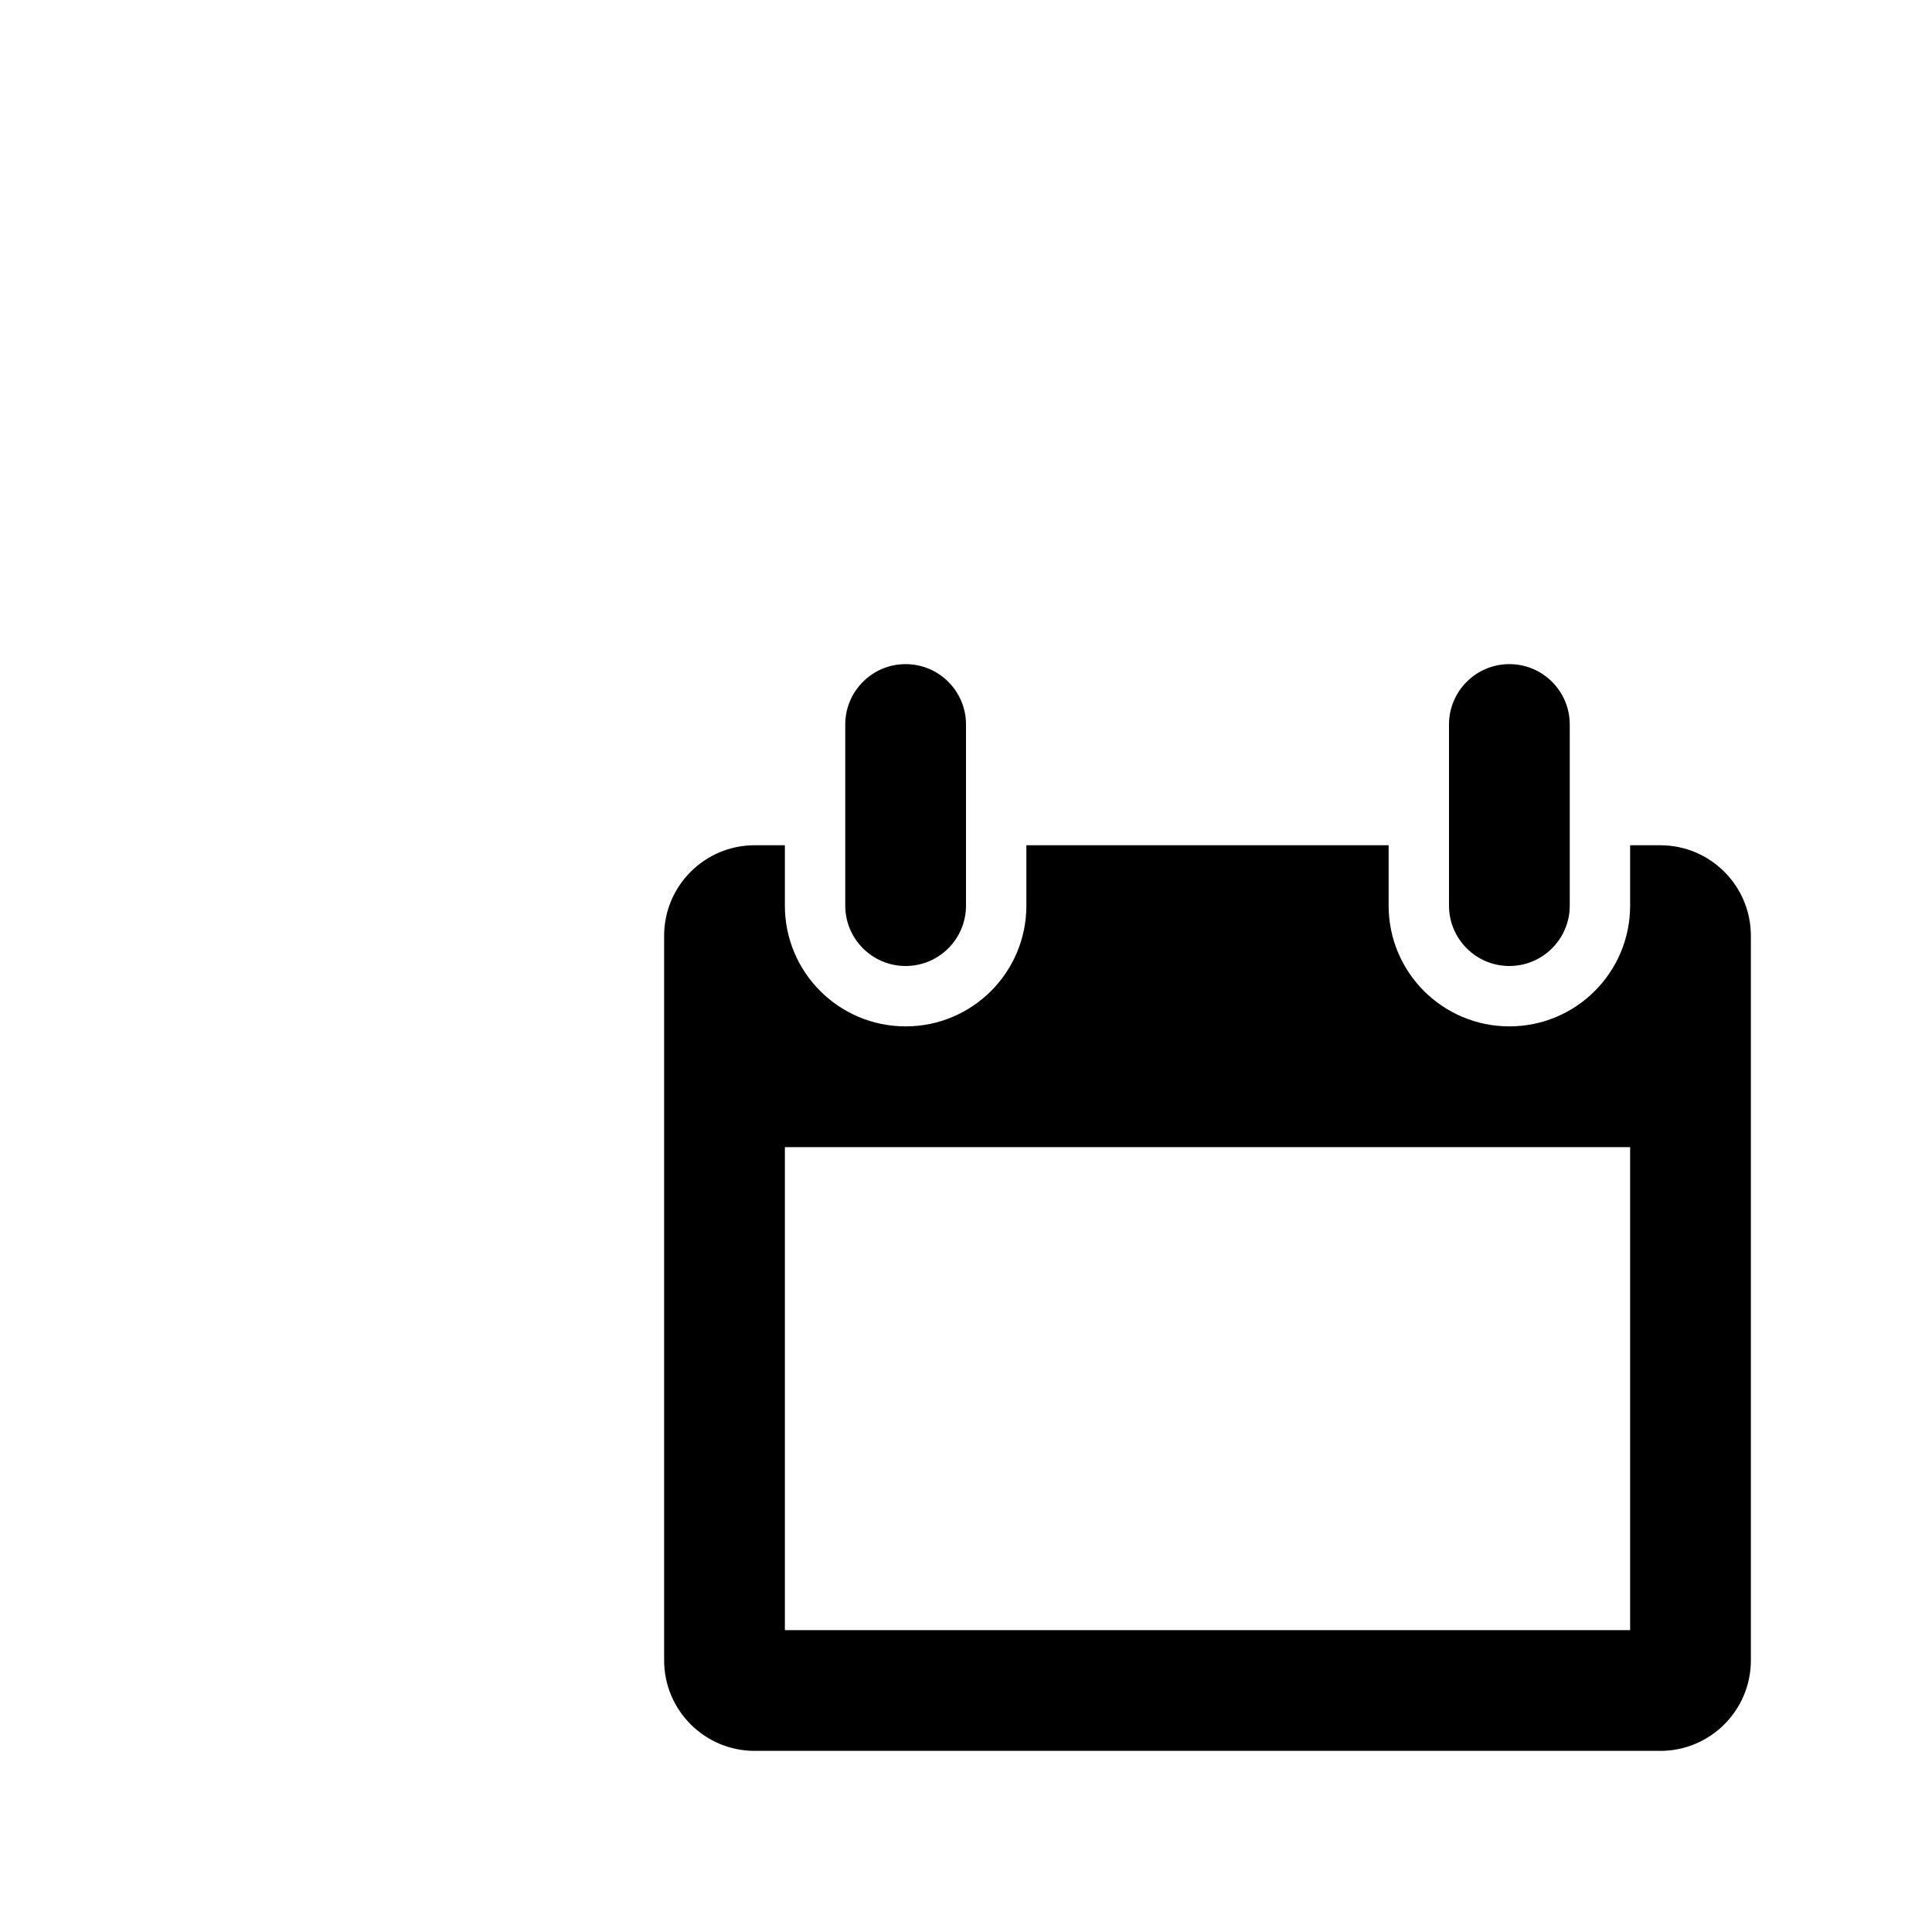 <svg width="48" height="48" viewBox="4 8 32 32" xmlns="http://www.w3.org/2000/svg">
<g filter="url(#filter0_d_16_86)">
<path fill-rule="evenodd" clip-rule="evenodd" d="M19 15C19.552 15 20 15.448 20 16V19C20 19.552 19.552 20 19 20C18.448 20 18 19.552 18 19V16C18 15.448 18.448 15 19 15ZM27 18H21V19C21 20.105 20.105 21 19 21C17.895 21 17 20.105 17 19V18H16.5C15.672 18 15 18.672 15 19.5V20.5V22V31.5C15 32.328 15.672 33 16.5 33H31.5C32.328 33 33 32.328 33 31.5V22V20.5V19.5C33 18.672 32.328 18 31.5 18H31V19C31 20.105 30.105 21 29 21C27.895 21 27 20.105 27 19V18ZM17 23V31H31V23H17ZM30 16C30 15.448 29.552 15 29 15C28.448 15 28 15.448 28 16V19C28 19.552 28.448 20 29 20C29.552 20 30 19.552 30 19V16Z"/>
</g>
<defs>
<filter id="filter0_d_16_86" x="-4" y="0" width="56" height="56" filterUnits="userSpaceOnUse" color-interpolation-filters="sRGB">
<feFlood flood-opacity="0" result="BackgroundImageFix"/>
<feColorMatrix in="SourceAlpha" type="matrix" values="0 0 0 0 0 0 0 0 0 0 0 0 0 0 0 0 0 0 127 0" result="hardAlpha"/>
<feOffset dy="4"/>
<feGaussianBlur stdDeviation="2"/>
<feComposite in2="hardAlpha" operator="out"/>
<feColorMatrix type="matrix" values="0 0 0 0 0 0 0 0 0 0 0 0 0 0 0 0 0 0 0.25 0"/>
<feBlend mode="normal" in2="BackgroundImageFix" result="effect1_dropShadow_16_86"/>
<feBlend mode="normal" in="SourceGraphic" in2="effect1_dropShadow_16_86" result="shape"/>
</filter>
</defs>
</svg>
